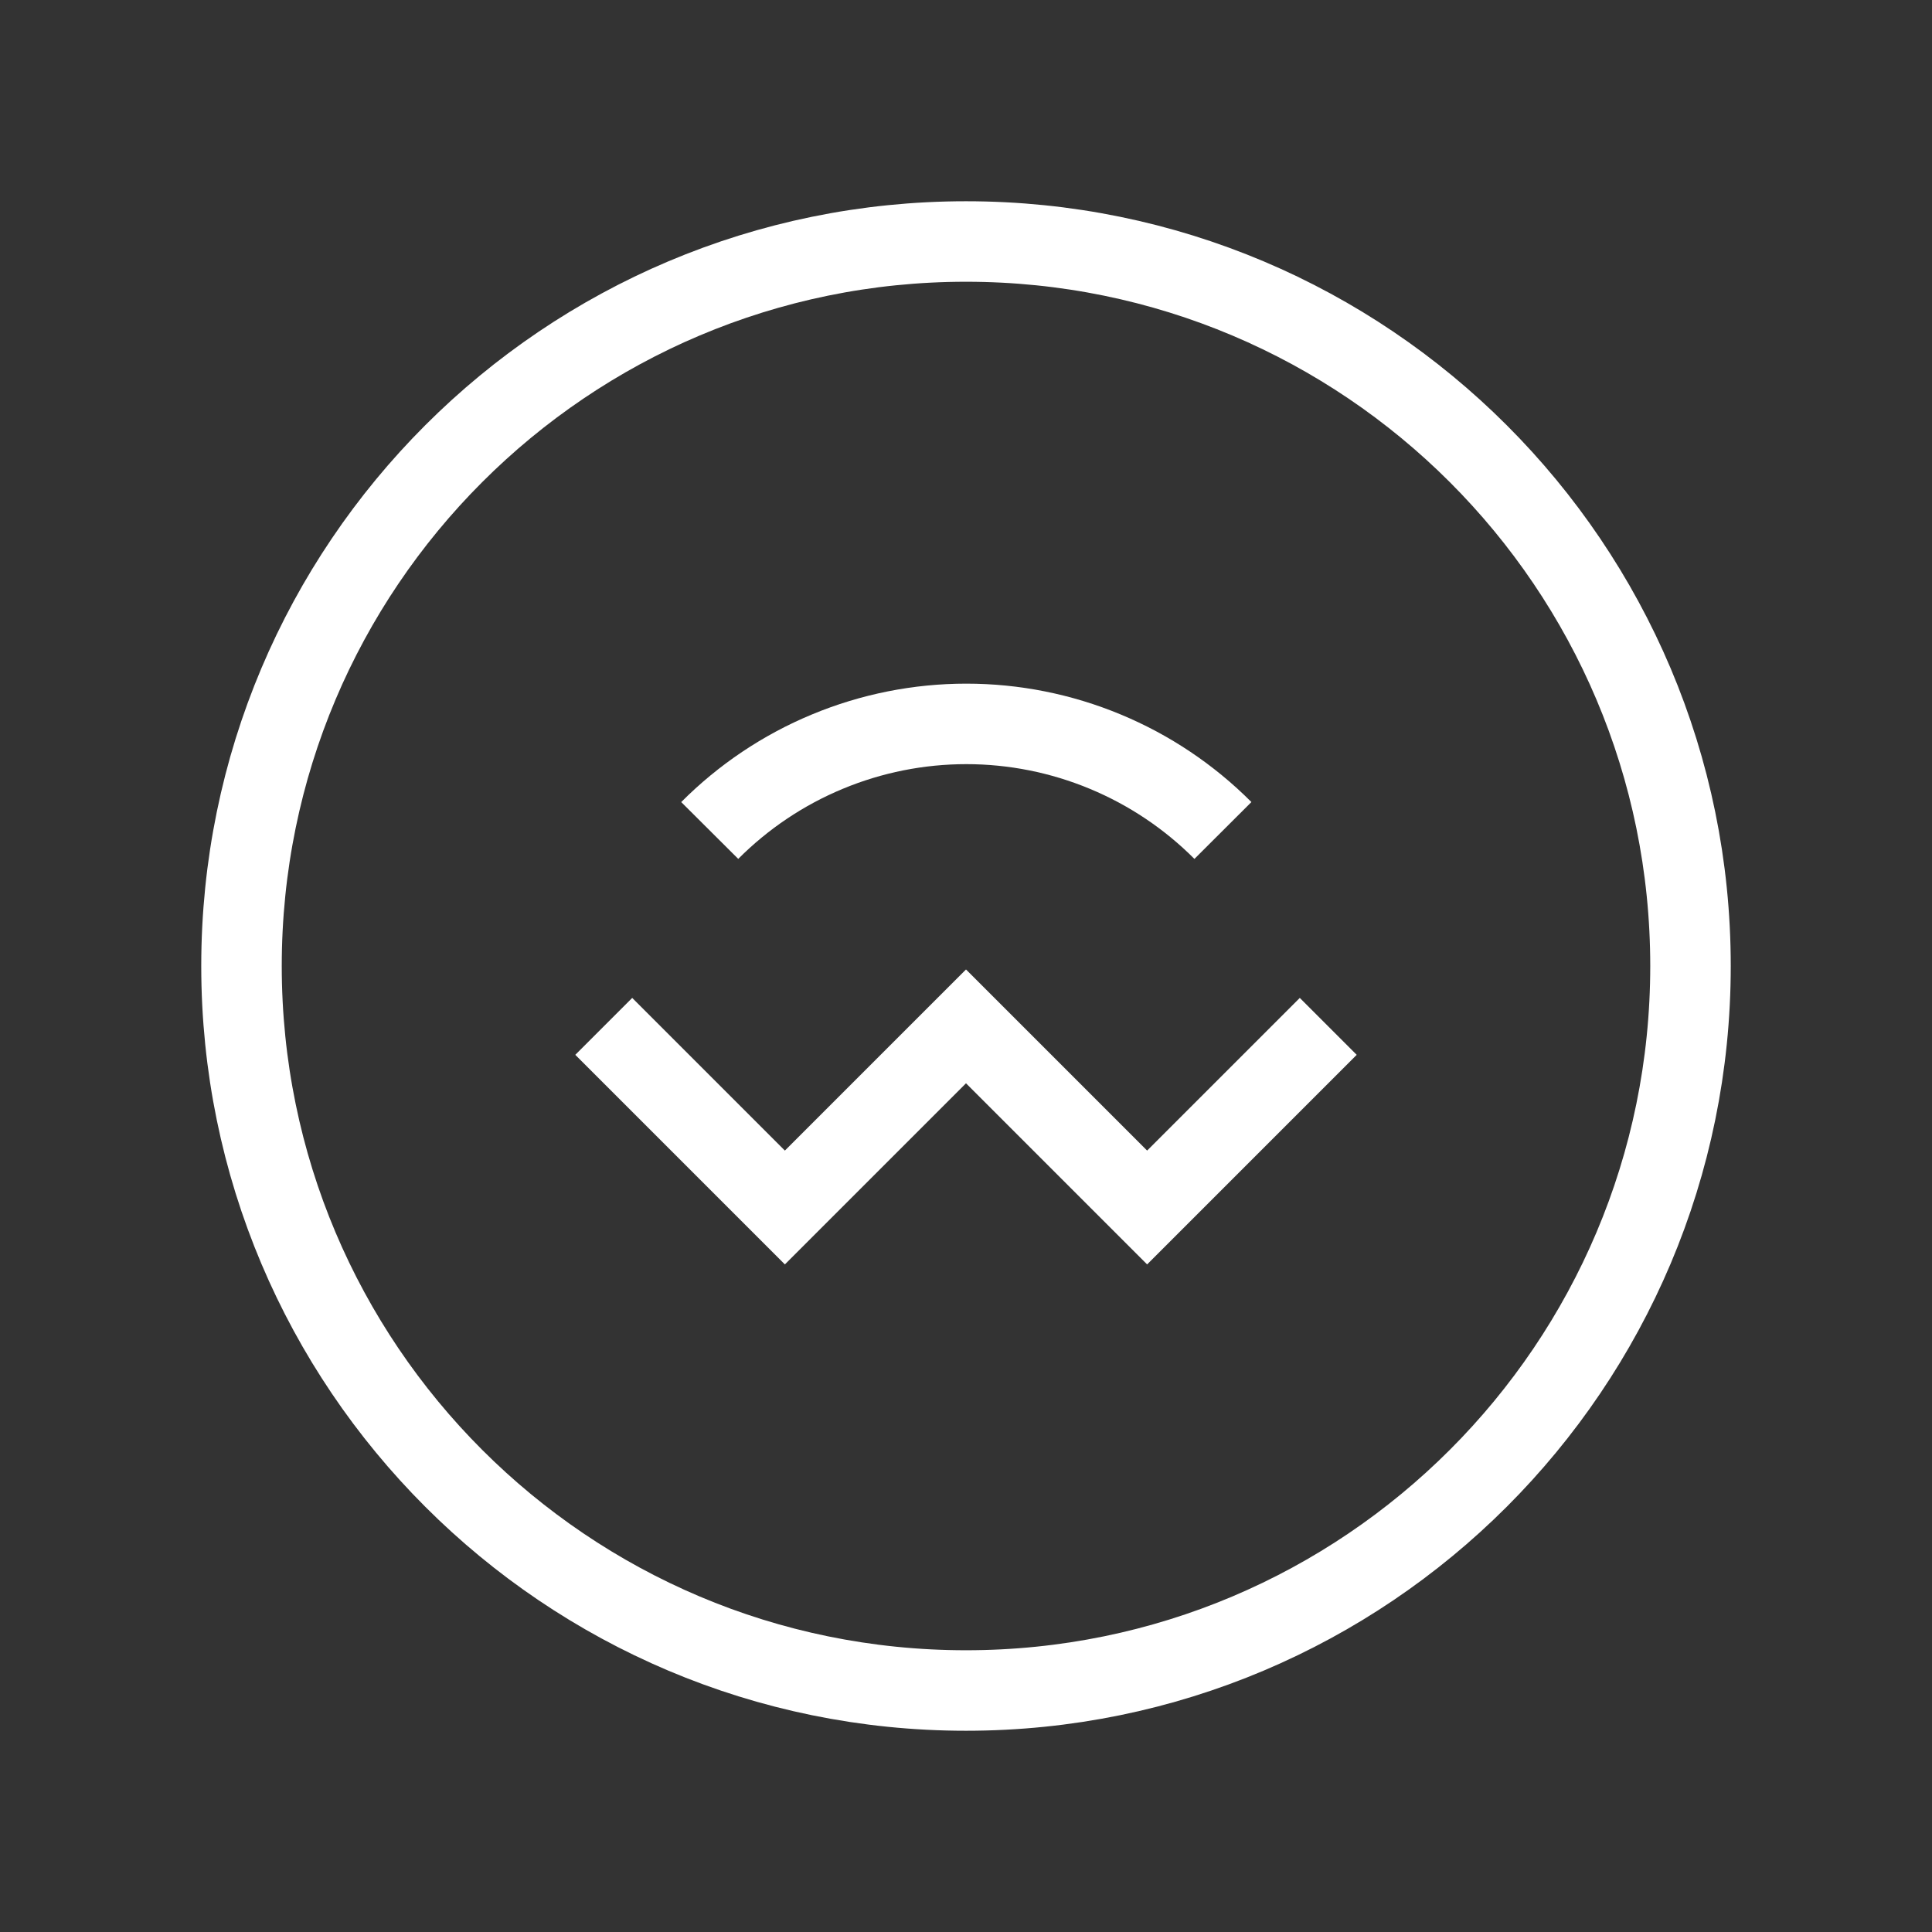 <svg width="48" height="48" viewBox="0 0 48 48" fill="none" xmlns="http://www.w3.org/2000/svg">
<rect x="0" y="0" width="48" height="48" fill="#333333" stroke="none"/>
<path d="M33 25.5L28.5 30L24 25.5L19.5 30L15 25.5" stroke="white" stroke-width="2"/>
<path d="M17.633 20.633C18.469 19.794 19.462 19.128 20.556 18.674C21.65 18.219 22.823 17.985 24.008 17.985C25.192 17.985 26.365 18.219 27.459 18.674C28.553 19.128 29.546 19.794 30.383 20.633" stroke="white" stroke-width="2"/>
<path d="M24 42C33.941 42 42 33.941 42 24C42 14.059 33.941 6 24 6C14.059 6 6 14.059 6 24C6 33.941 14.059 42 24 42Z" stroke="white" stroke-width="2"/>
</svg>
